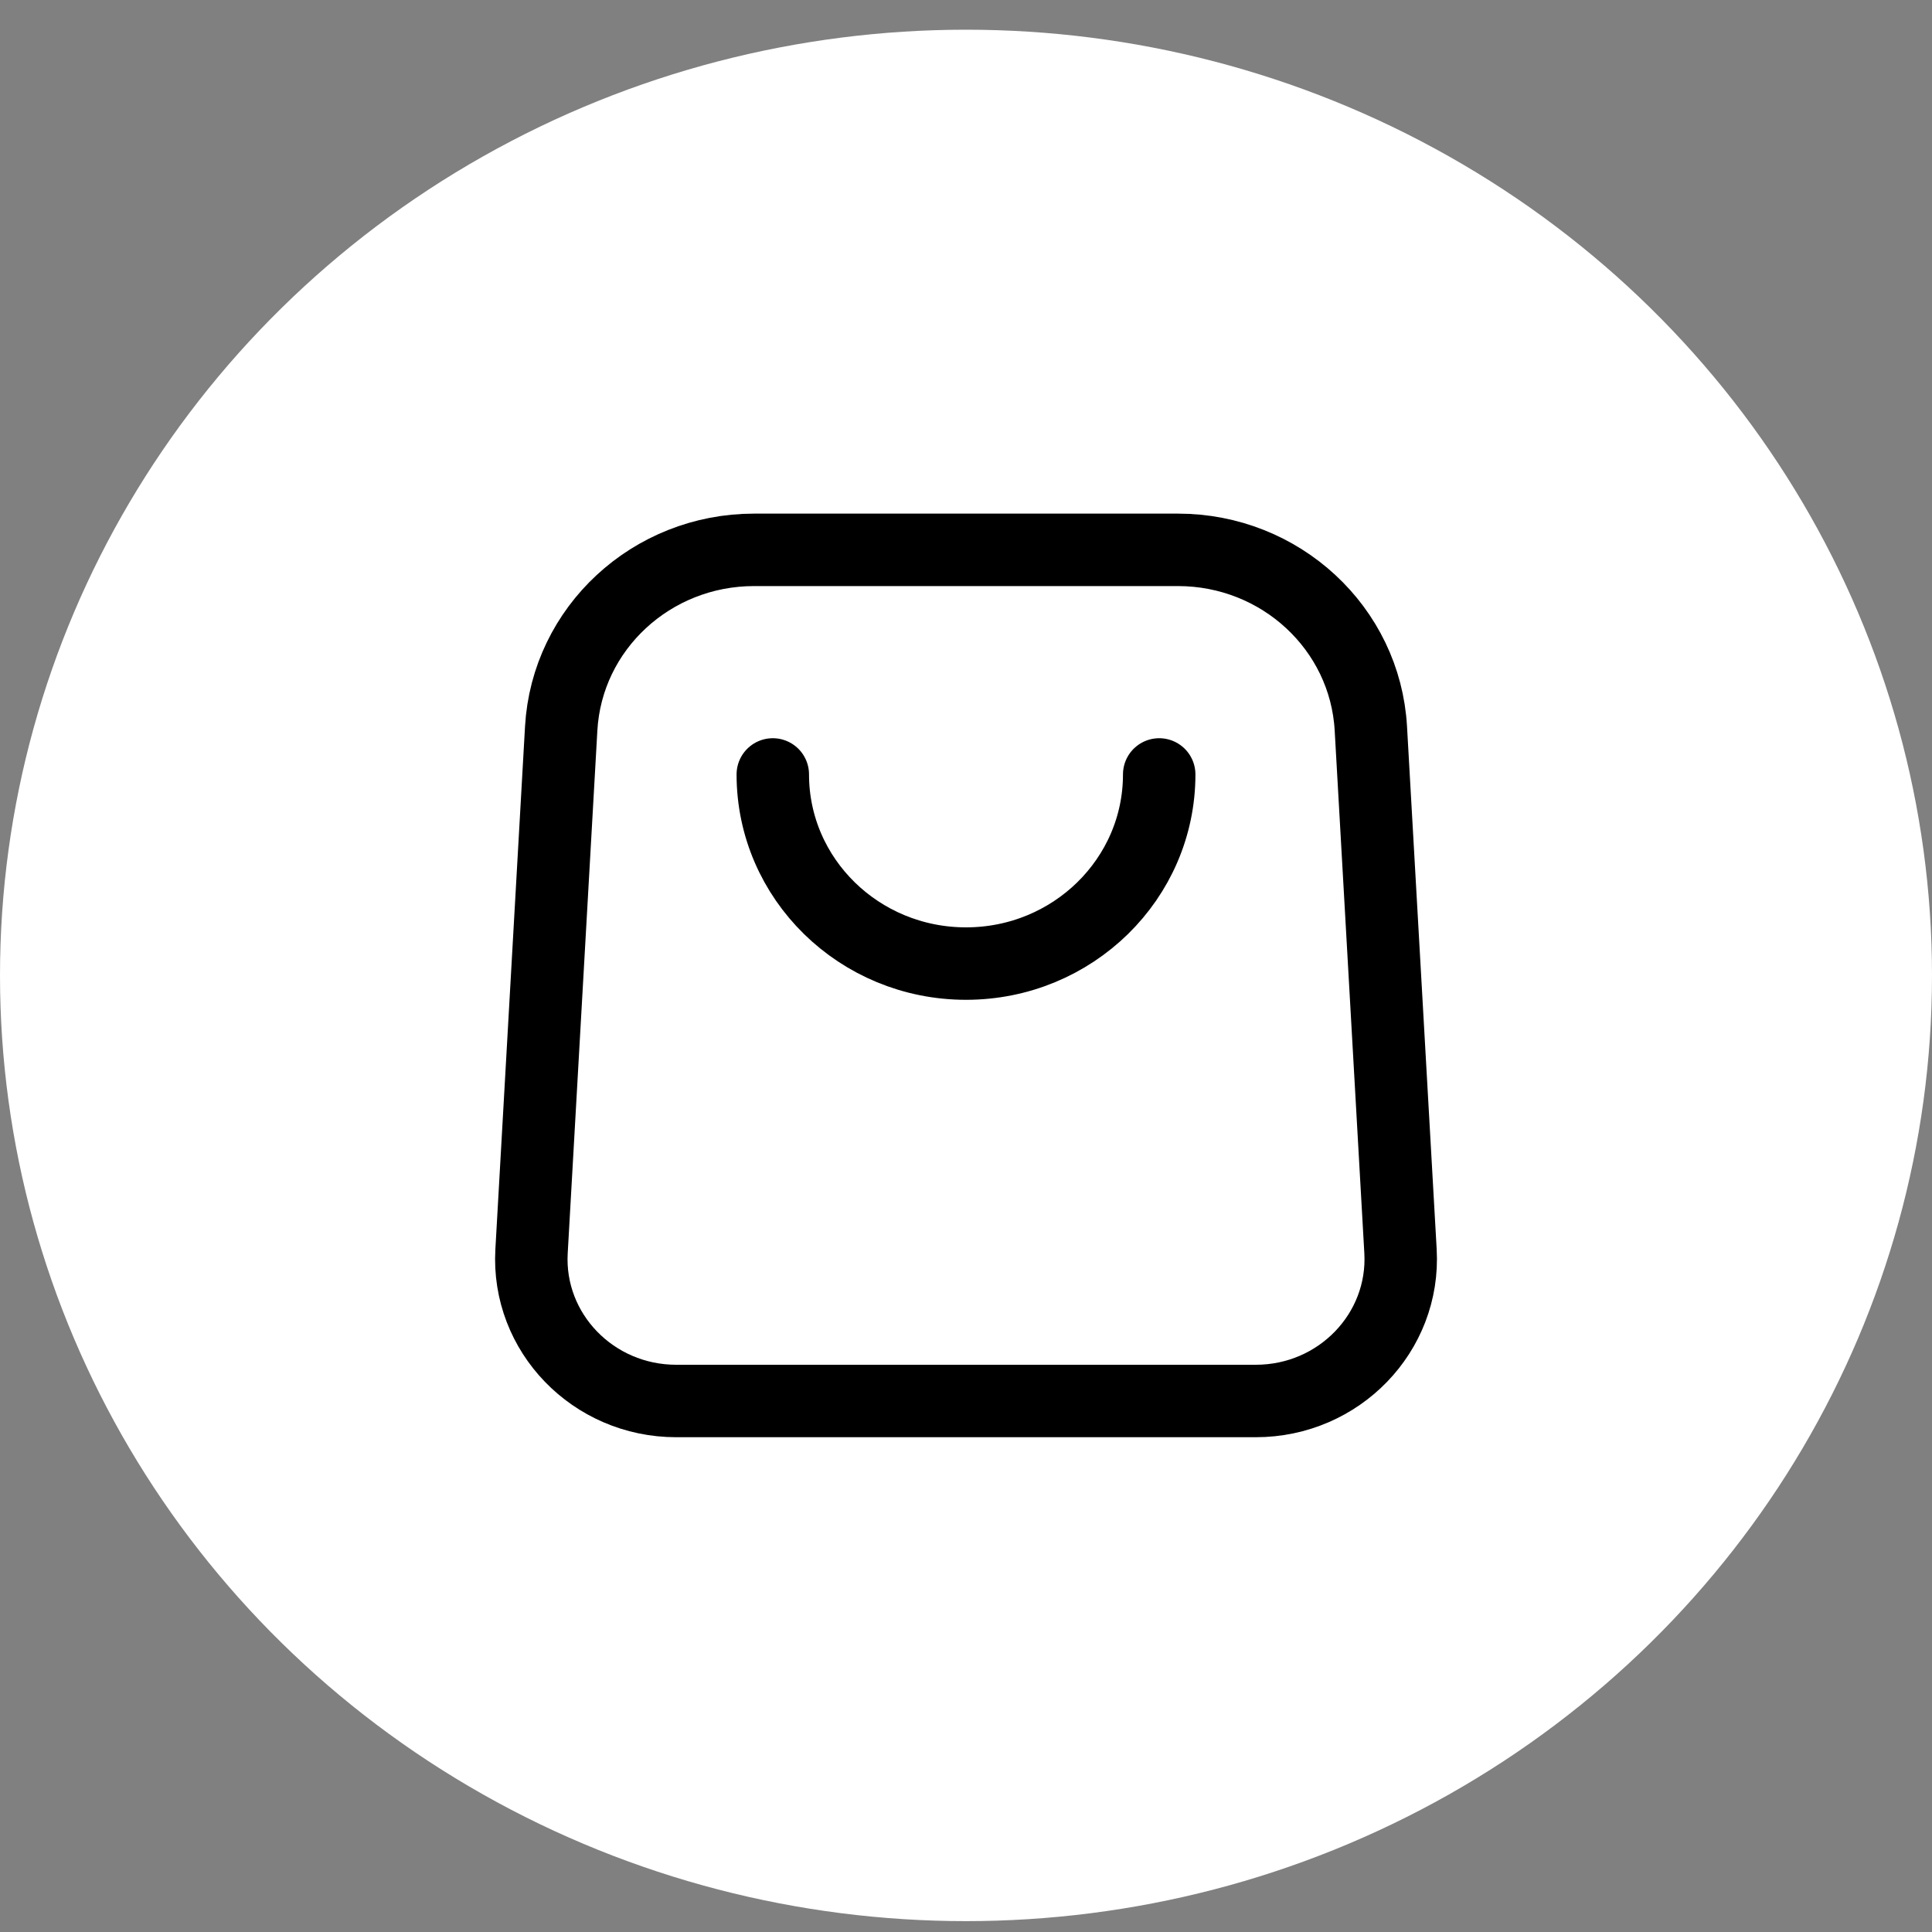 <svg width="40" height="40" viewBox="0 0 40 40" fill="none" xmlns="http://www.w3.org/2000/svg">
<rect x="0" y="0" width="40" height="40" fill="#808080" stroke="none"/>
<ellipse cx="20" cy="20.195" rx="20" ry="19.58" fill="white"/>
<path fill-rule="evenodd" clip-rule="evenodd" d="M26 29.006H14C12.278 29.006 10.909 27.589 11.005 25.906L11.619 15.082C11.737 13.007 13.49 11.384 15.613 11.384H24.388C26.511 11.384 28.264 13.007 28.382 15.082L28.996 25.905C29.091 27.589 27.722 29.006 26 29.006Z" fill="white" stroke="black" stroke-width="1.5" stroke-linecap="round" stroke-linejoin="round"/>
<path d="M24 16.034C24 18.197 22.209 19.95 20 19.95C17.791 19.95 16 18.197 16 16.034" fill="white"/>
<path d="M24 16.034C24 18.197 22.209 19.95 20 19.95C17.791 19.95 16 18.197 16 16.034" stroke="black" stroke-width="1.5" stroke-linecap="round" stroke-linejoin="round"/>
</svg>
